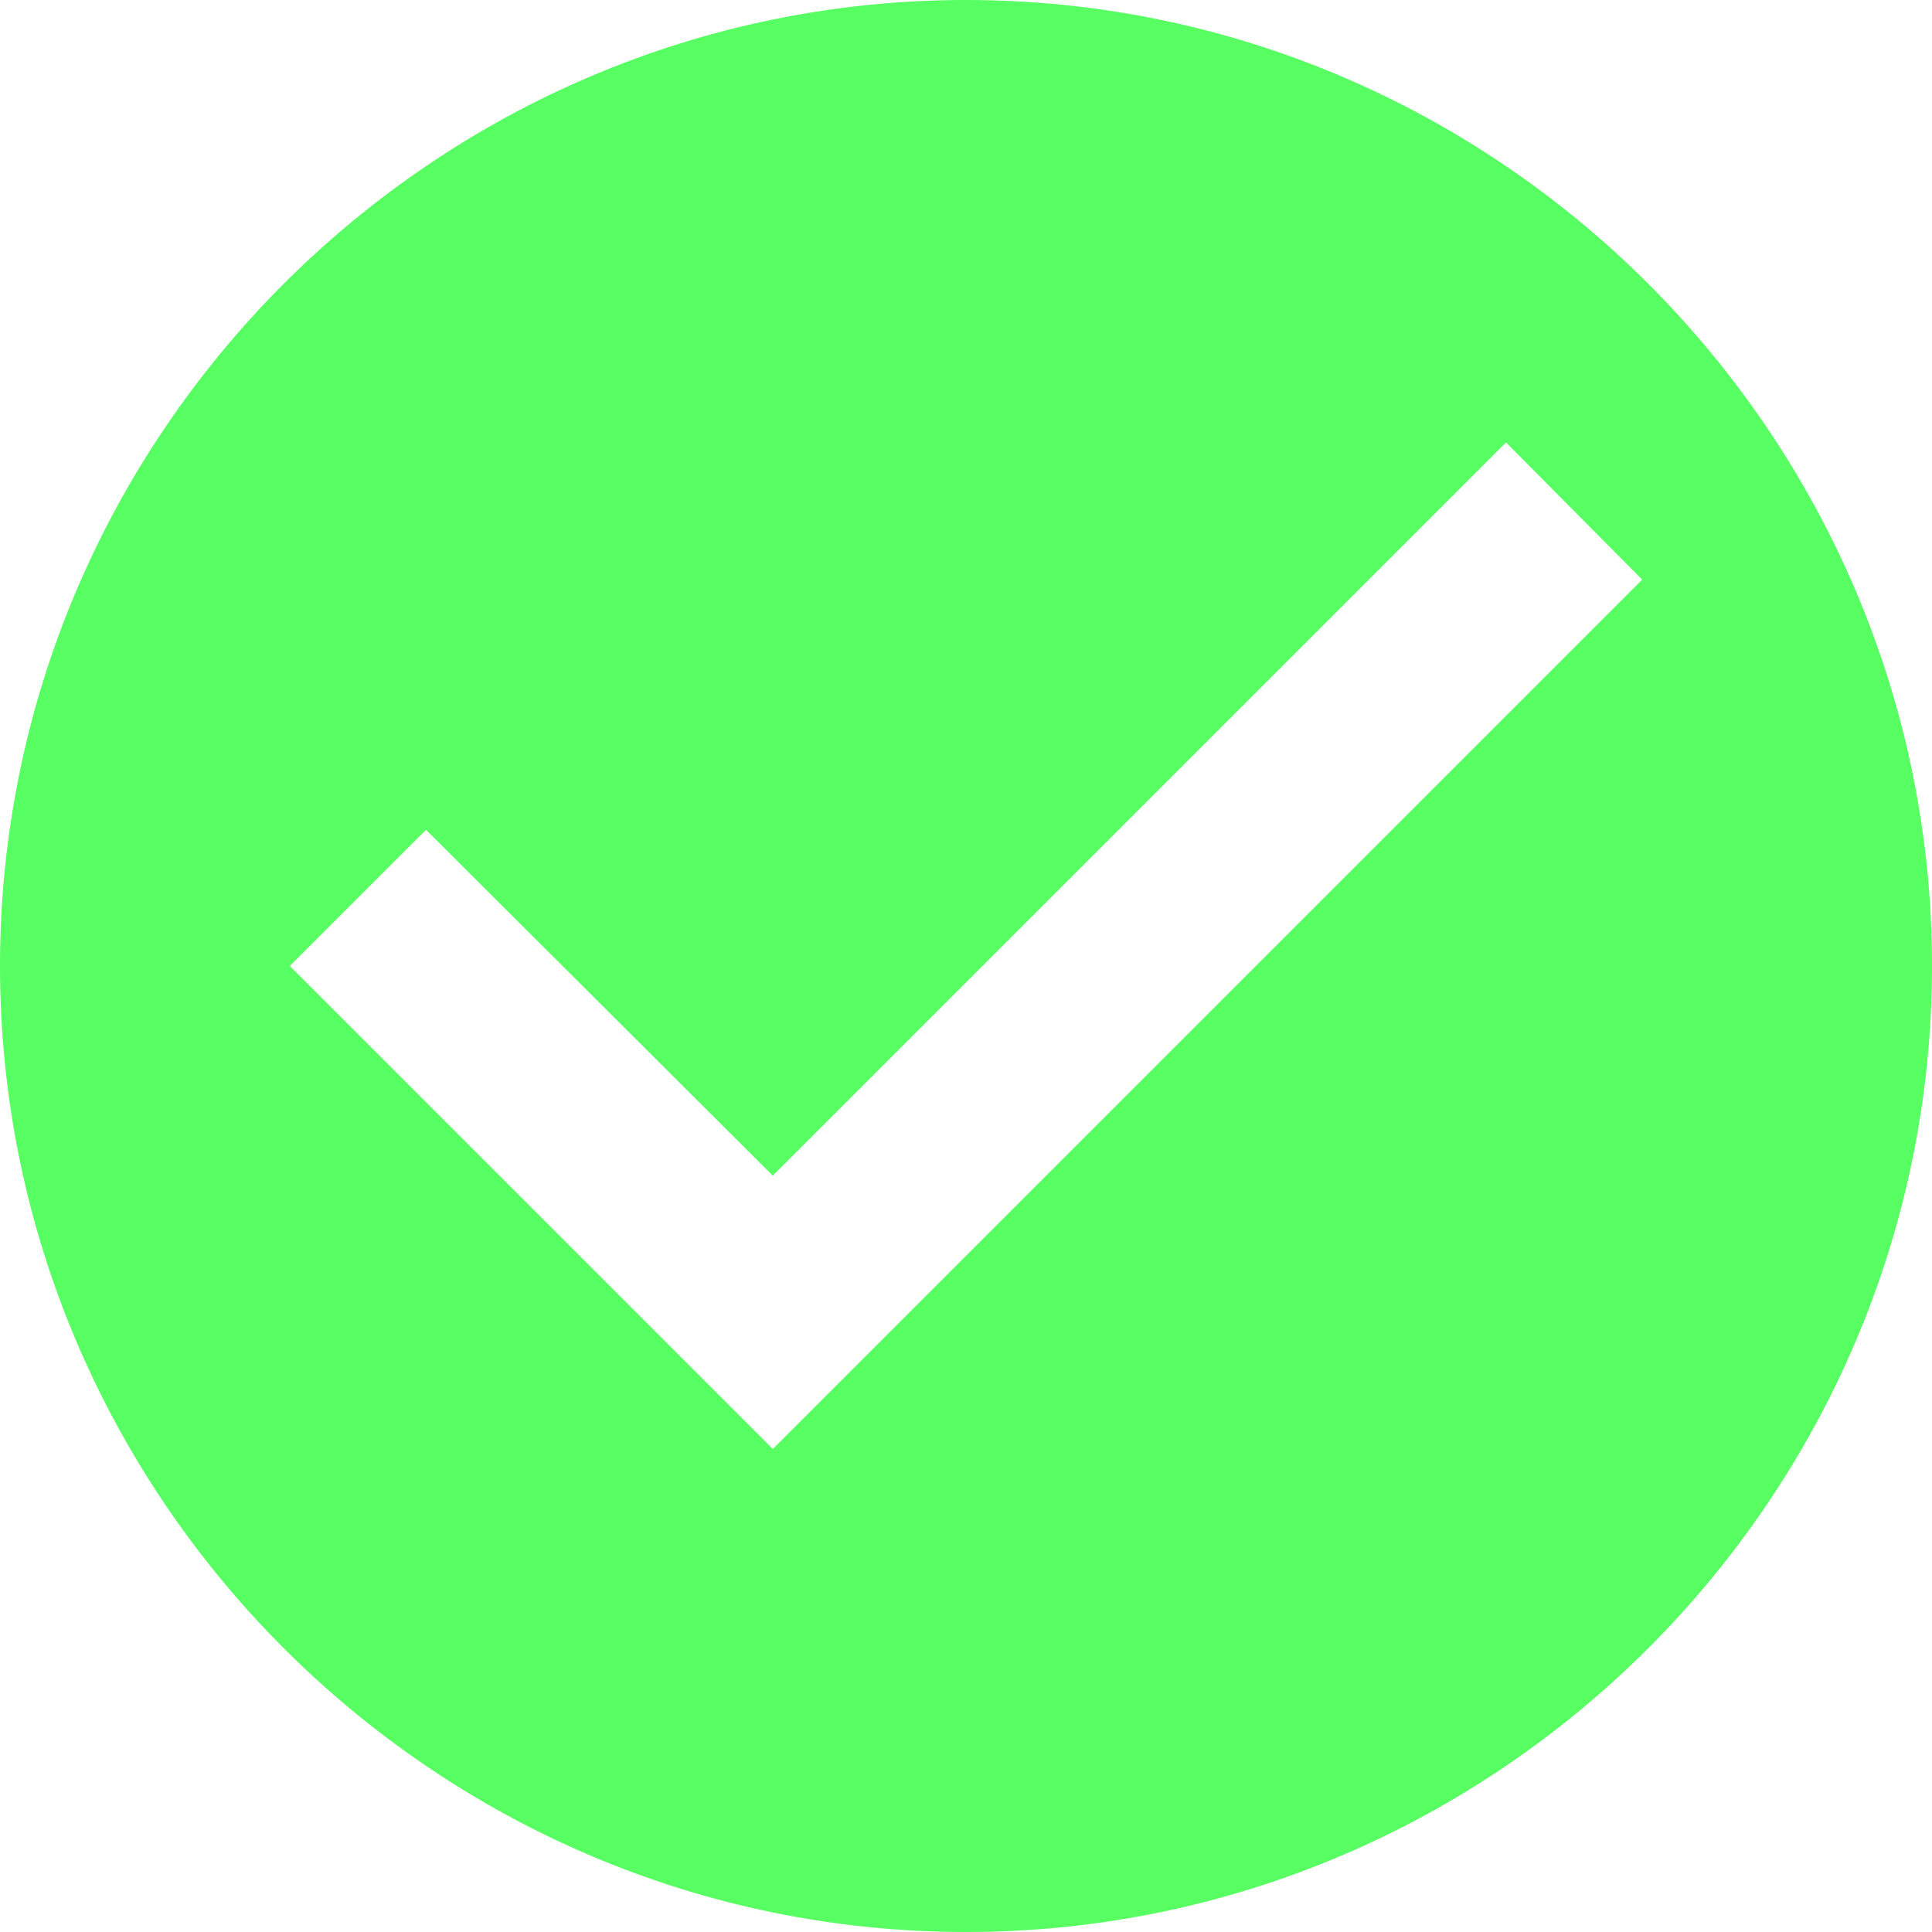 <svg width="20" height="20" viewBox="0 0 20 20" fill="none" xmlns="http://www.w3.org/2000/svg">
<path d="M10 0C4.5 0 0 4.5 0 10C0 15.5 4.5 20 10 20C15.5 20 20 15.5 20 10C20 4.5 15.5 0 10 0ZM8 15L3 10L4.41 8.59L8 12.17L15.59 4.58L17 6L8 15Z" fill="#57FF62"/>
</svg>
